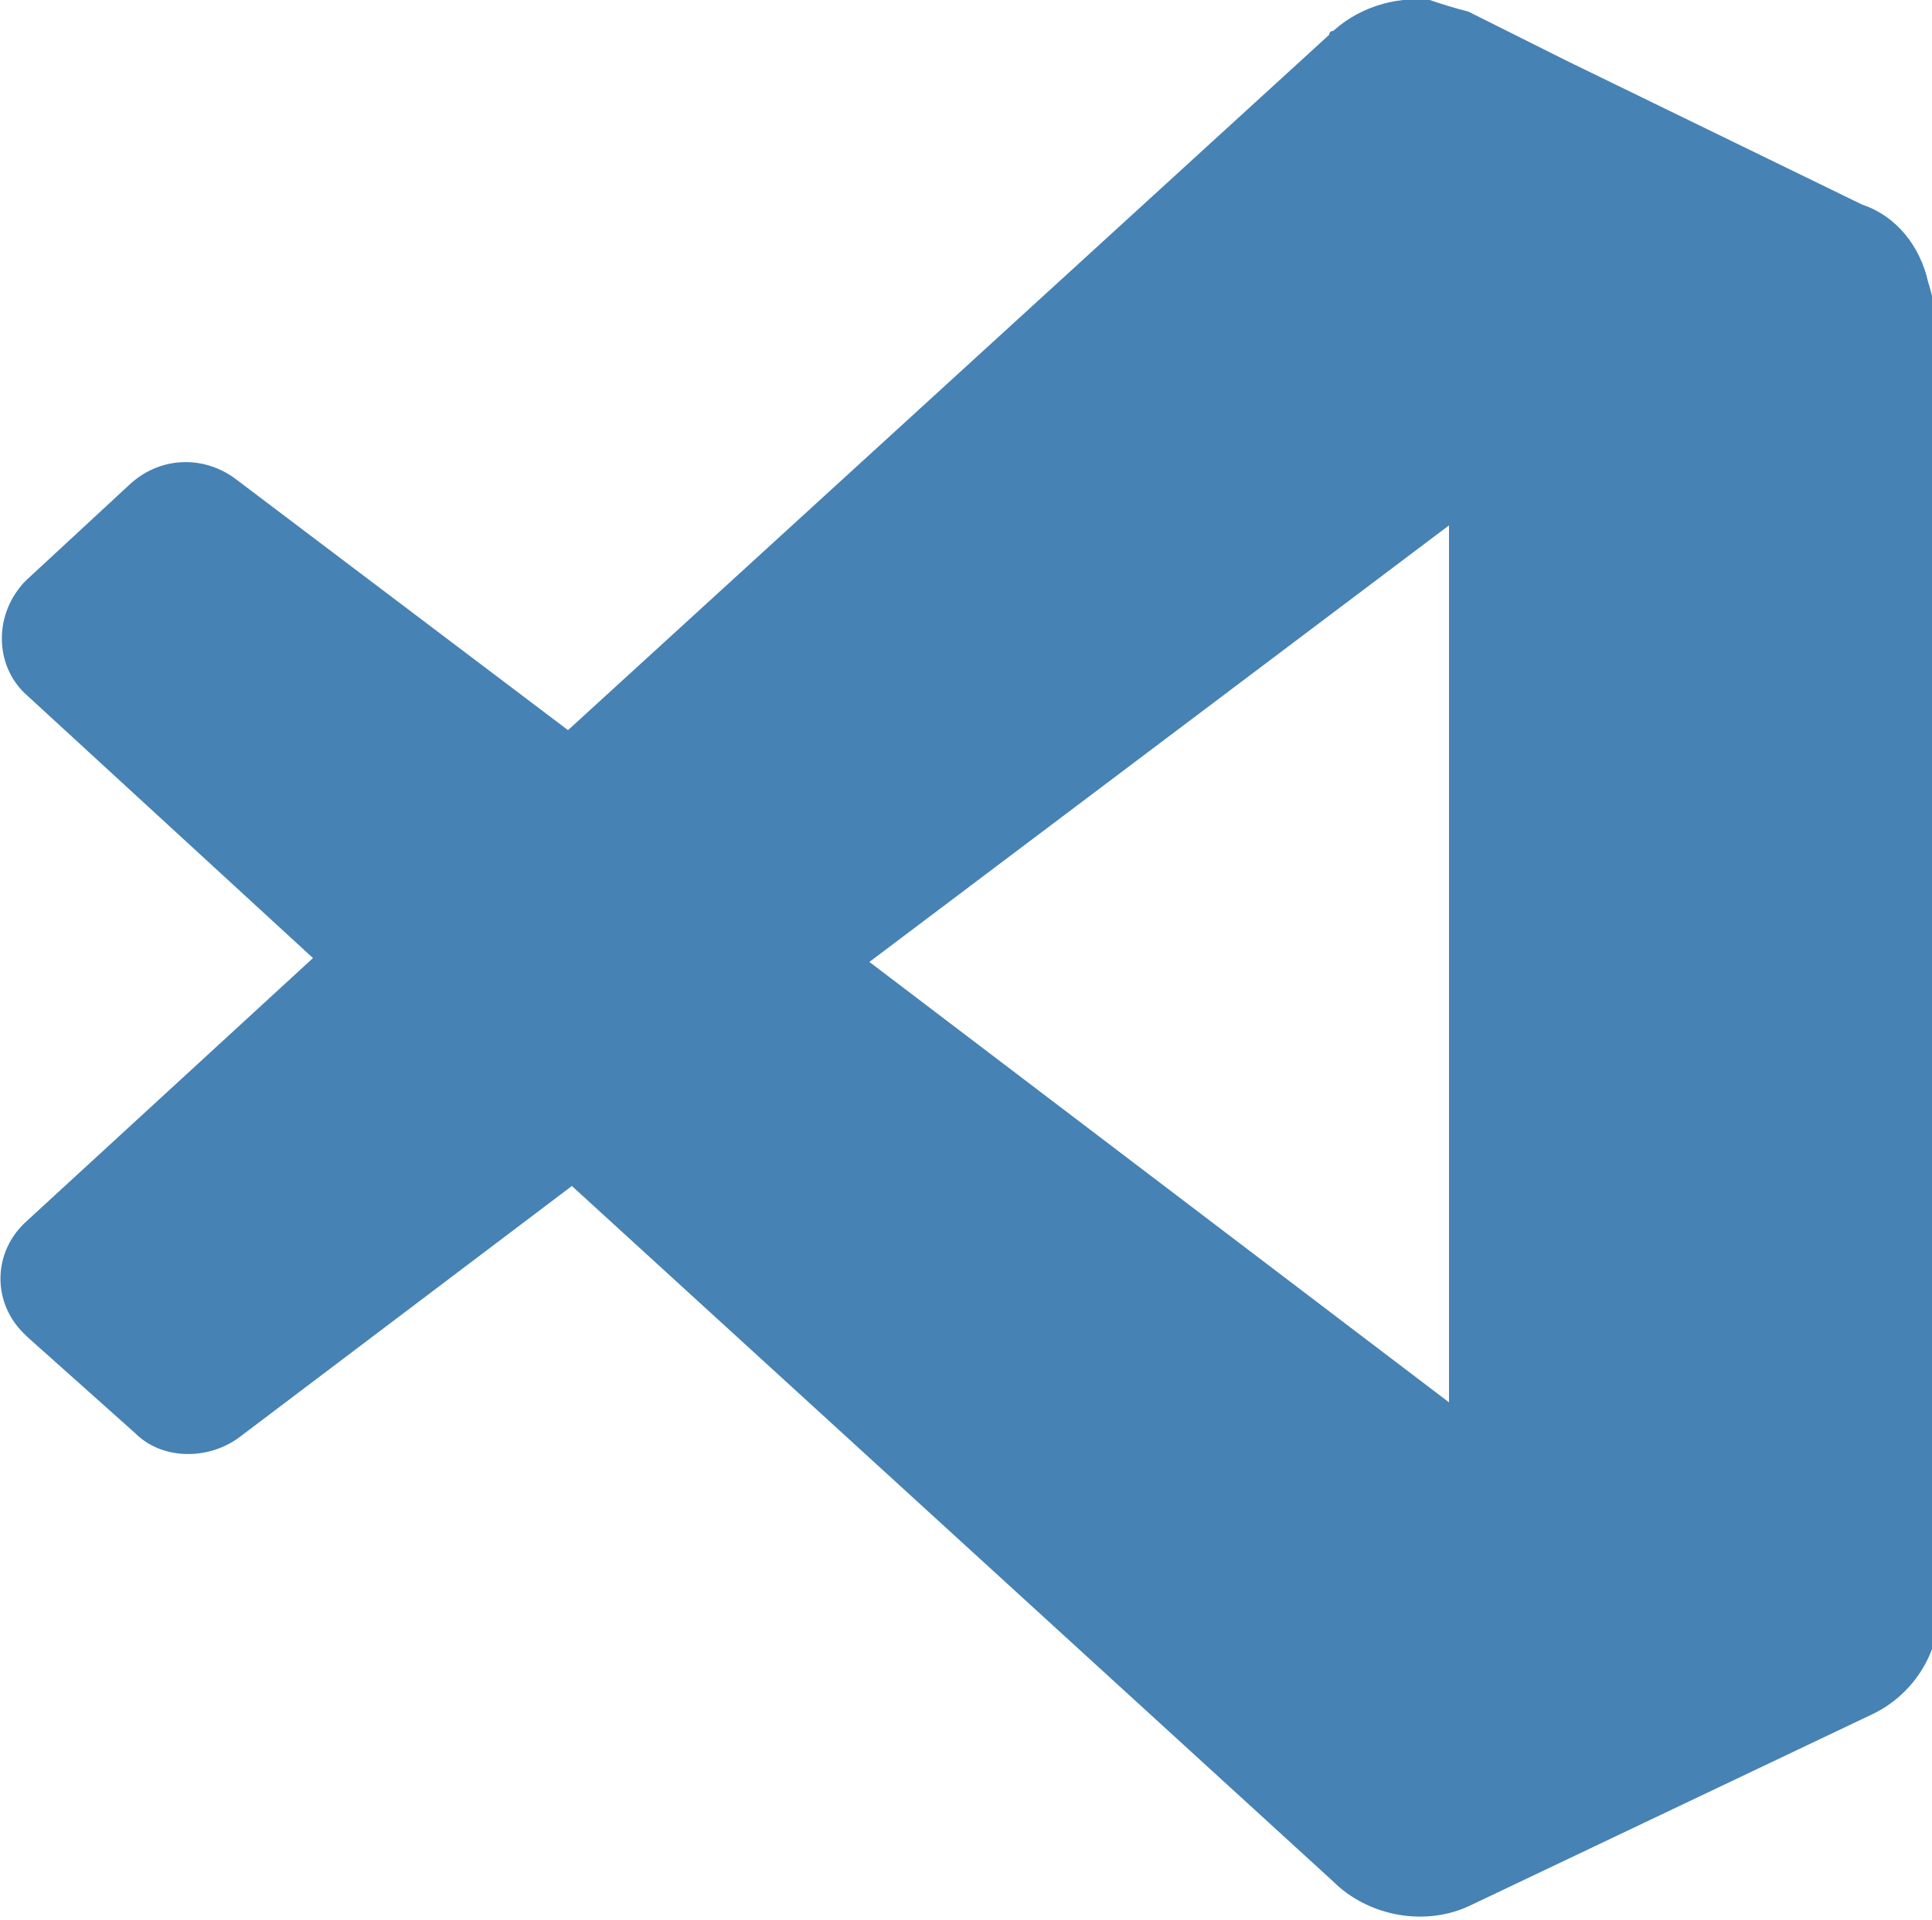 <?xml version="1.0" encoding="utf-8"?>
<!-- Generator: Adobe Illustrator 24.2.3, SVG Export Plug-In . SVG Version: 6.00 Build 0)  -->
<svg version="1.1" id="Layer_1" xmlns="http://www.w3.org/2000/svg" xmlns:xlink="http://www.w3.org/1999/xlink" x="0px" y="0px"
	 viewBox="0 0 50 49.7" style="enable-background:new 0 0 50 49.7;" xml:space="preserve">
<style type="text/css">
	.st0{fill:#4682B4;}
</style>
<path class="st0" d="M49.9,7.3L49.9,7.3c-0.2-0.9-0.8-1.7-1.7-2l-7.6-3.7L38,0.3c-0.4-0.1-0.7-0.2-1-0.3c-0.9-0.1-1.9,0.2-2.6,0.9
	c0,0,0.1,0,0.1-0.1c0,0-0.1,0-0.1,0.1l-19.7,18l-8.6-6.5c-0.8-0.6-1.9-0.6-2.7,0.1L0.7,15l-0.1,0.1C-0.2,16-0.1,17.3,0.7,18l7.4,6.8
	l-7.4,6.8c-0.9,0.8-0.9,2.1-0.1,2.9l0.1,0.1l2.8,2.5c0.7,0.7,1.9,0.7,2.7,0.1l8.6-6.5l19.7,18c0.9,0.9,2.4,1.2,3.6,0.6l10.3-4.9
	c1.1-0.5,1.8-1.6,1.8-2.8v-0.1V8.2V8.1l0,0C50,7.8,50,7.6,49.9,7.3z M22.5,24.9l15-11.3v22.7L22.5,24.9z"/>
</svg>
